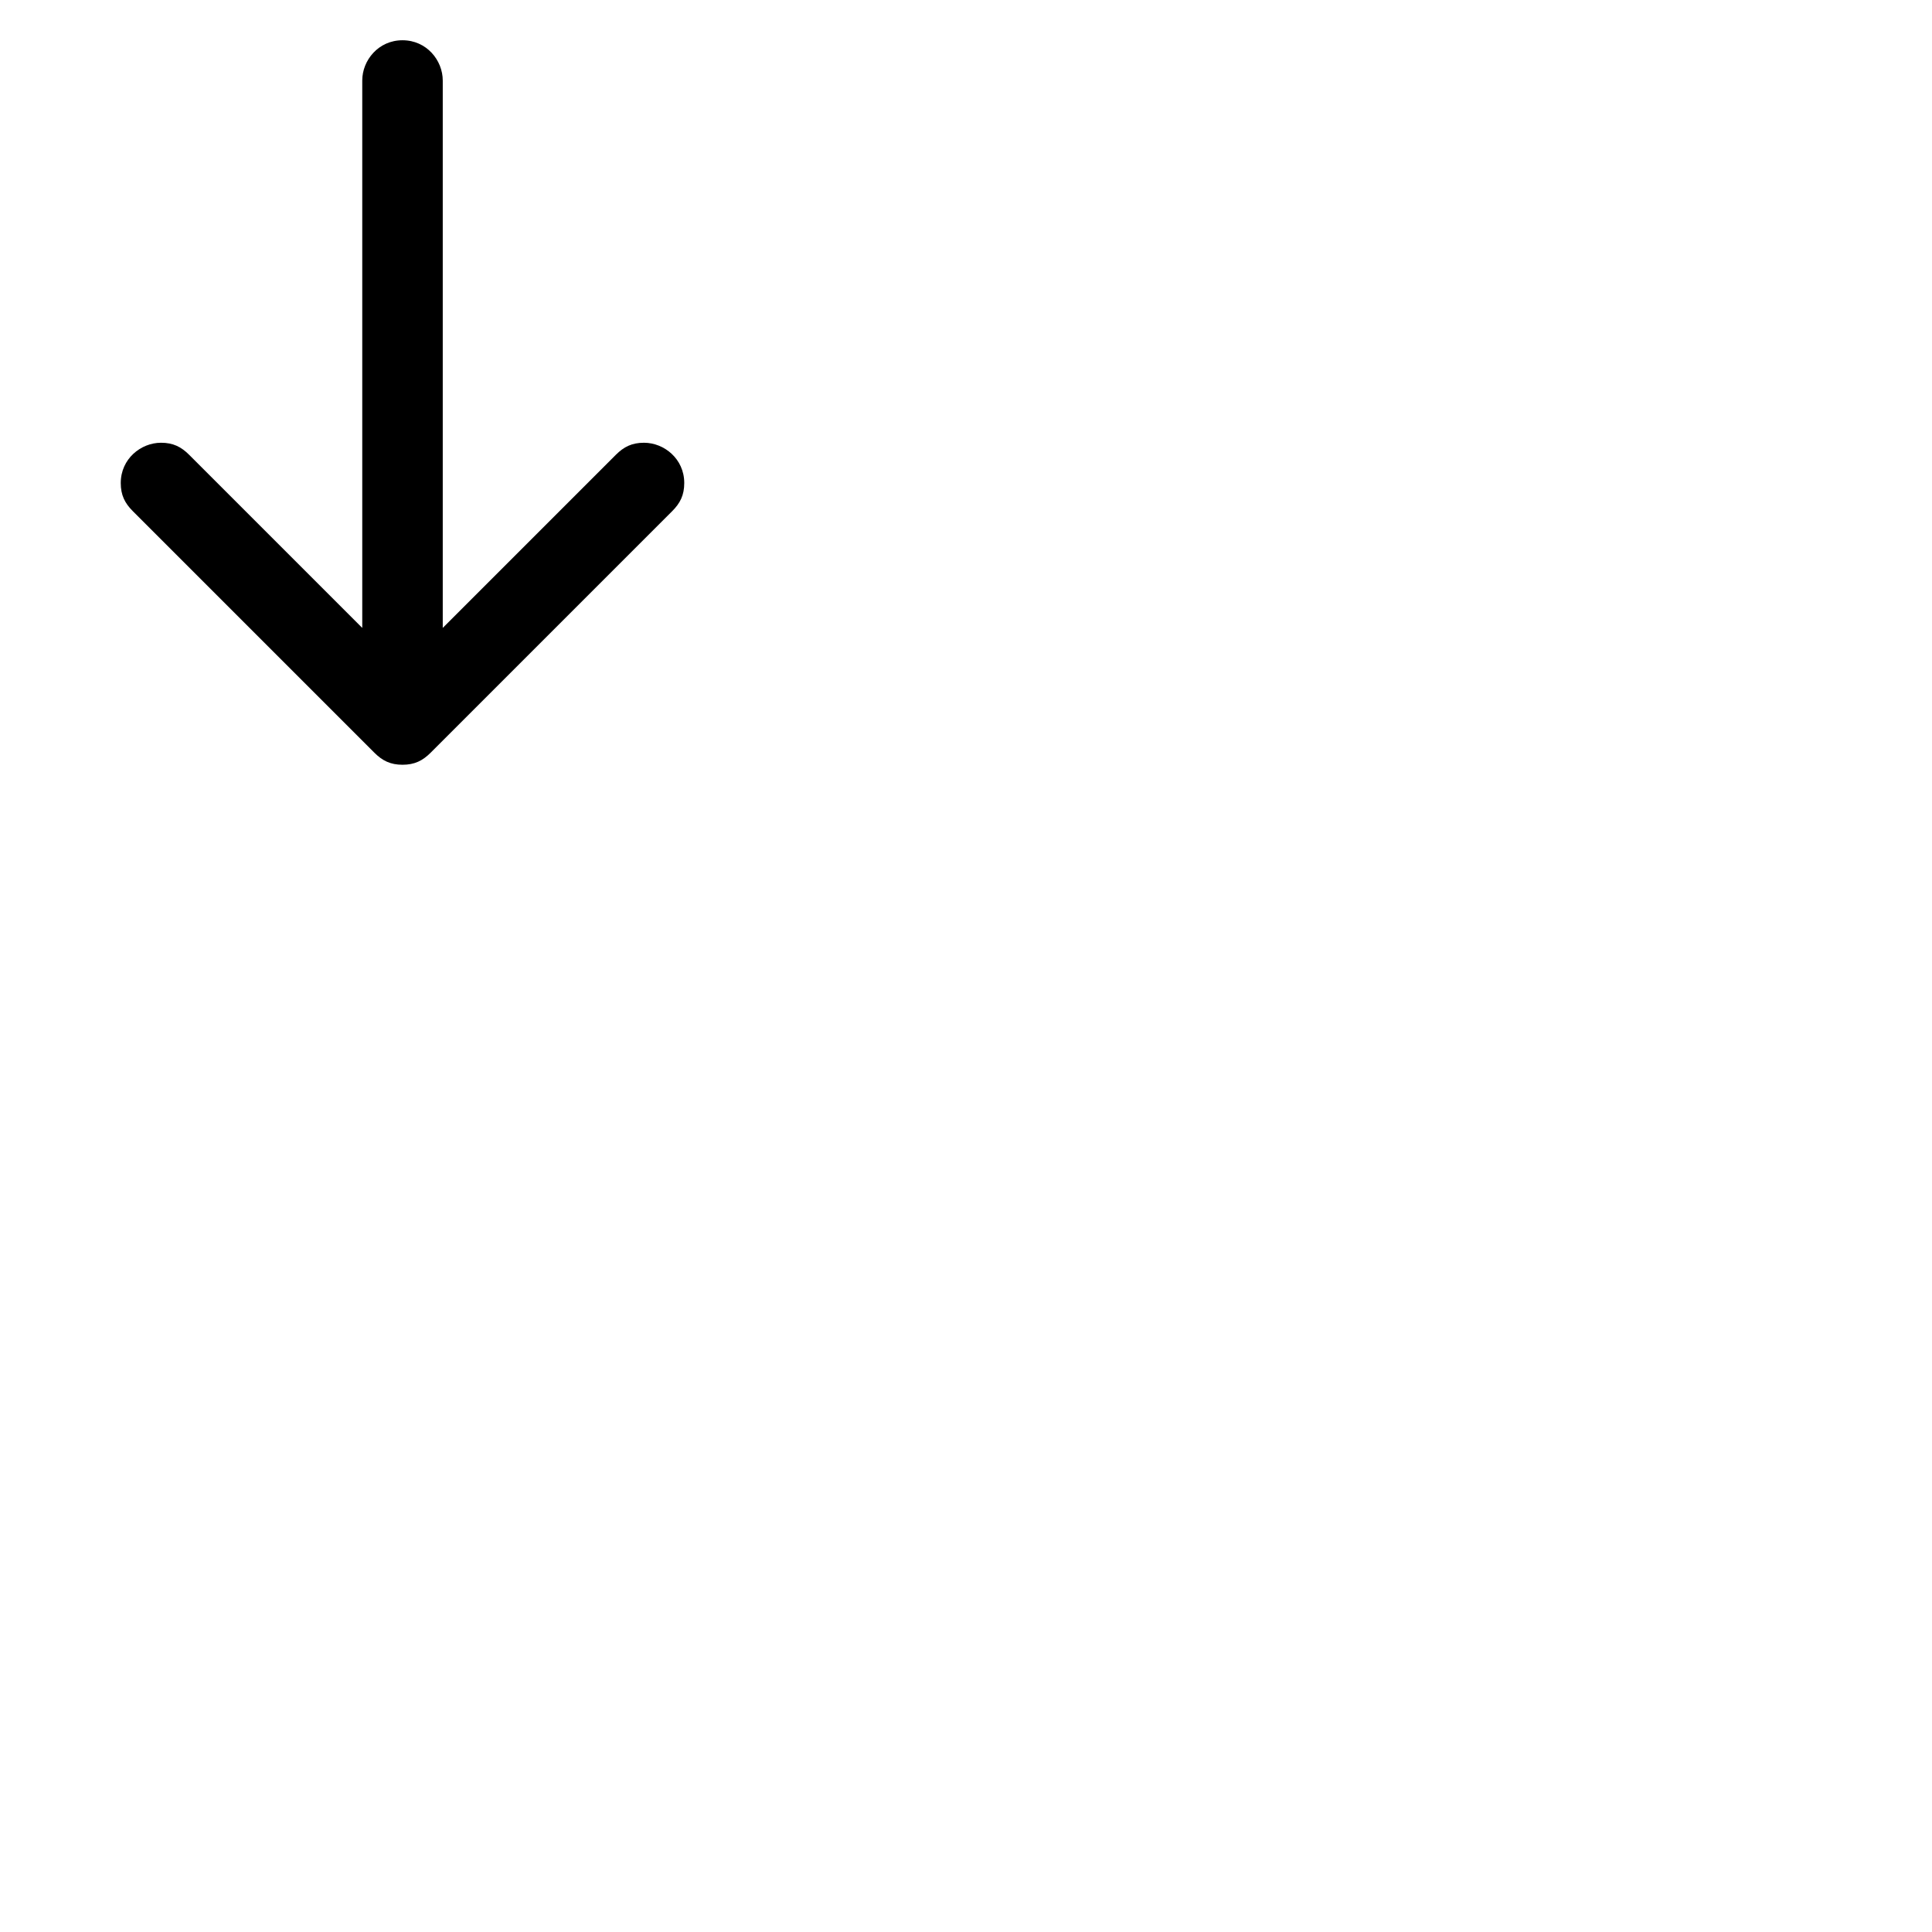 <svg width="24" height="24" viewBox="0 0 48 48" fill="none" xmlns="http://www.w3.org/2000/svg"><path d="M16 11c-.3 0-.5.1-.7.3L11 15.6V2c0-.5-.4-1-1-1s-1 .5-1 1v13.6l-4.3-4.3c-.2-.2-.4-.3-.7-.3-.5 0-1 .4-1 1 0 .3.1.5.3.7l6 6c.2.2.4.3.7.3s.5-.1.7-.3l6-6c.2-.2.3-.4.3-.7 0-.6-.5-1-1-1z" fill="currentColor"/></svg>